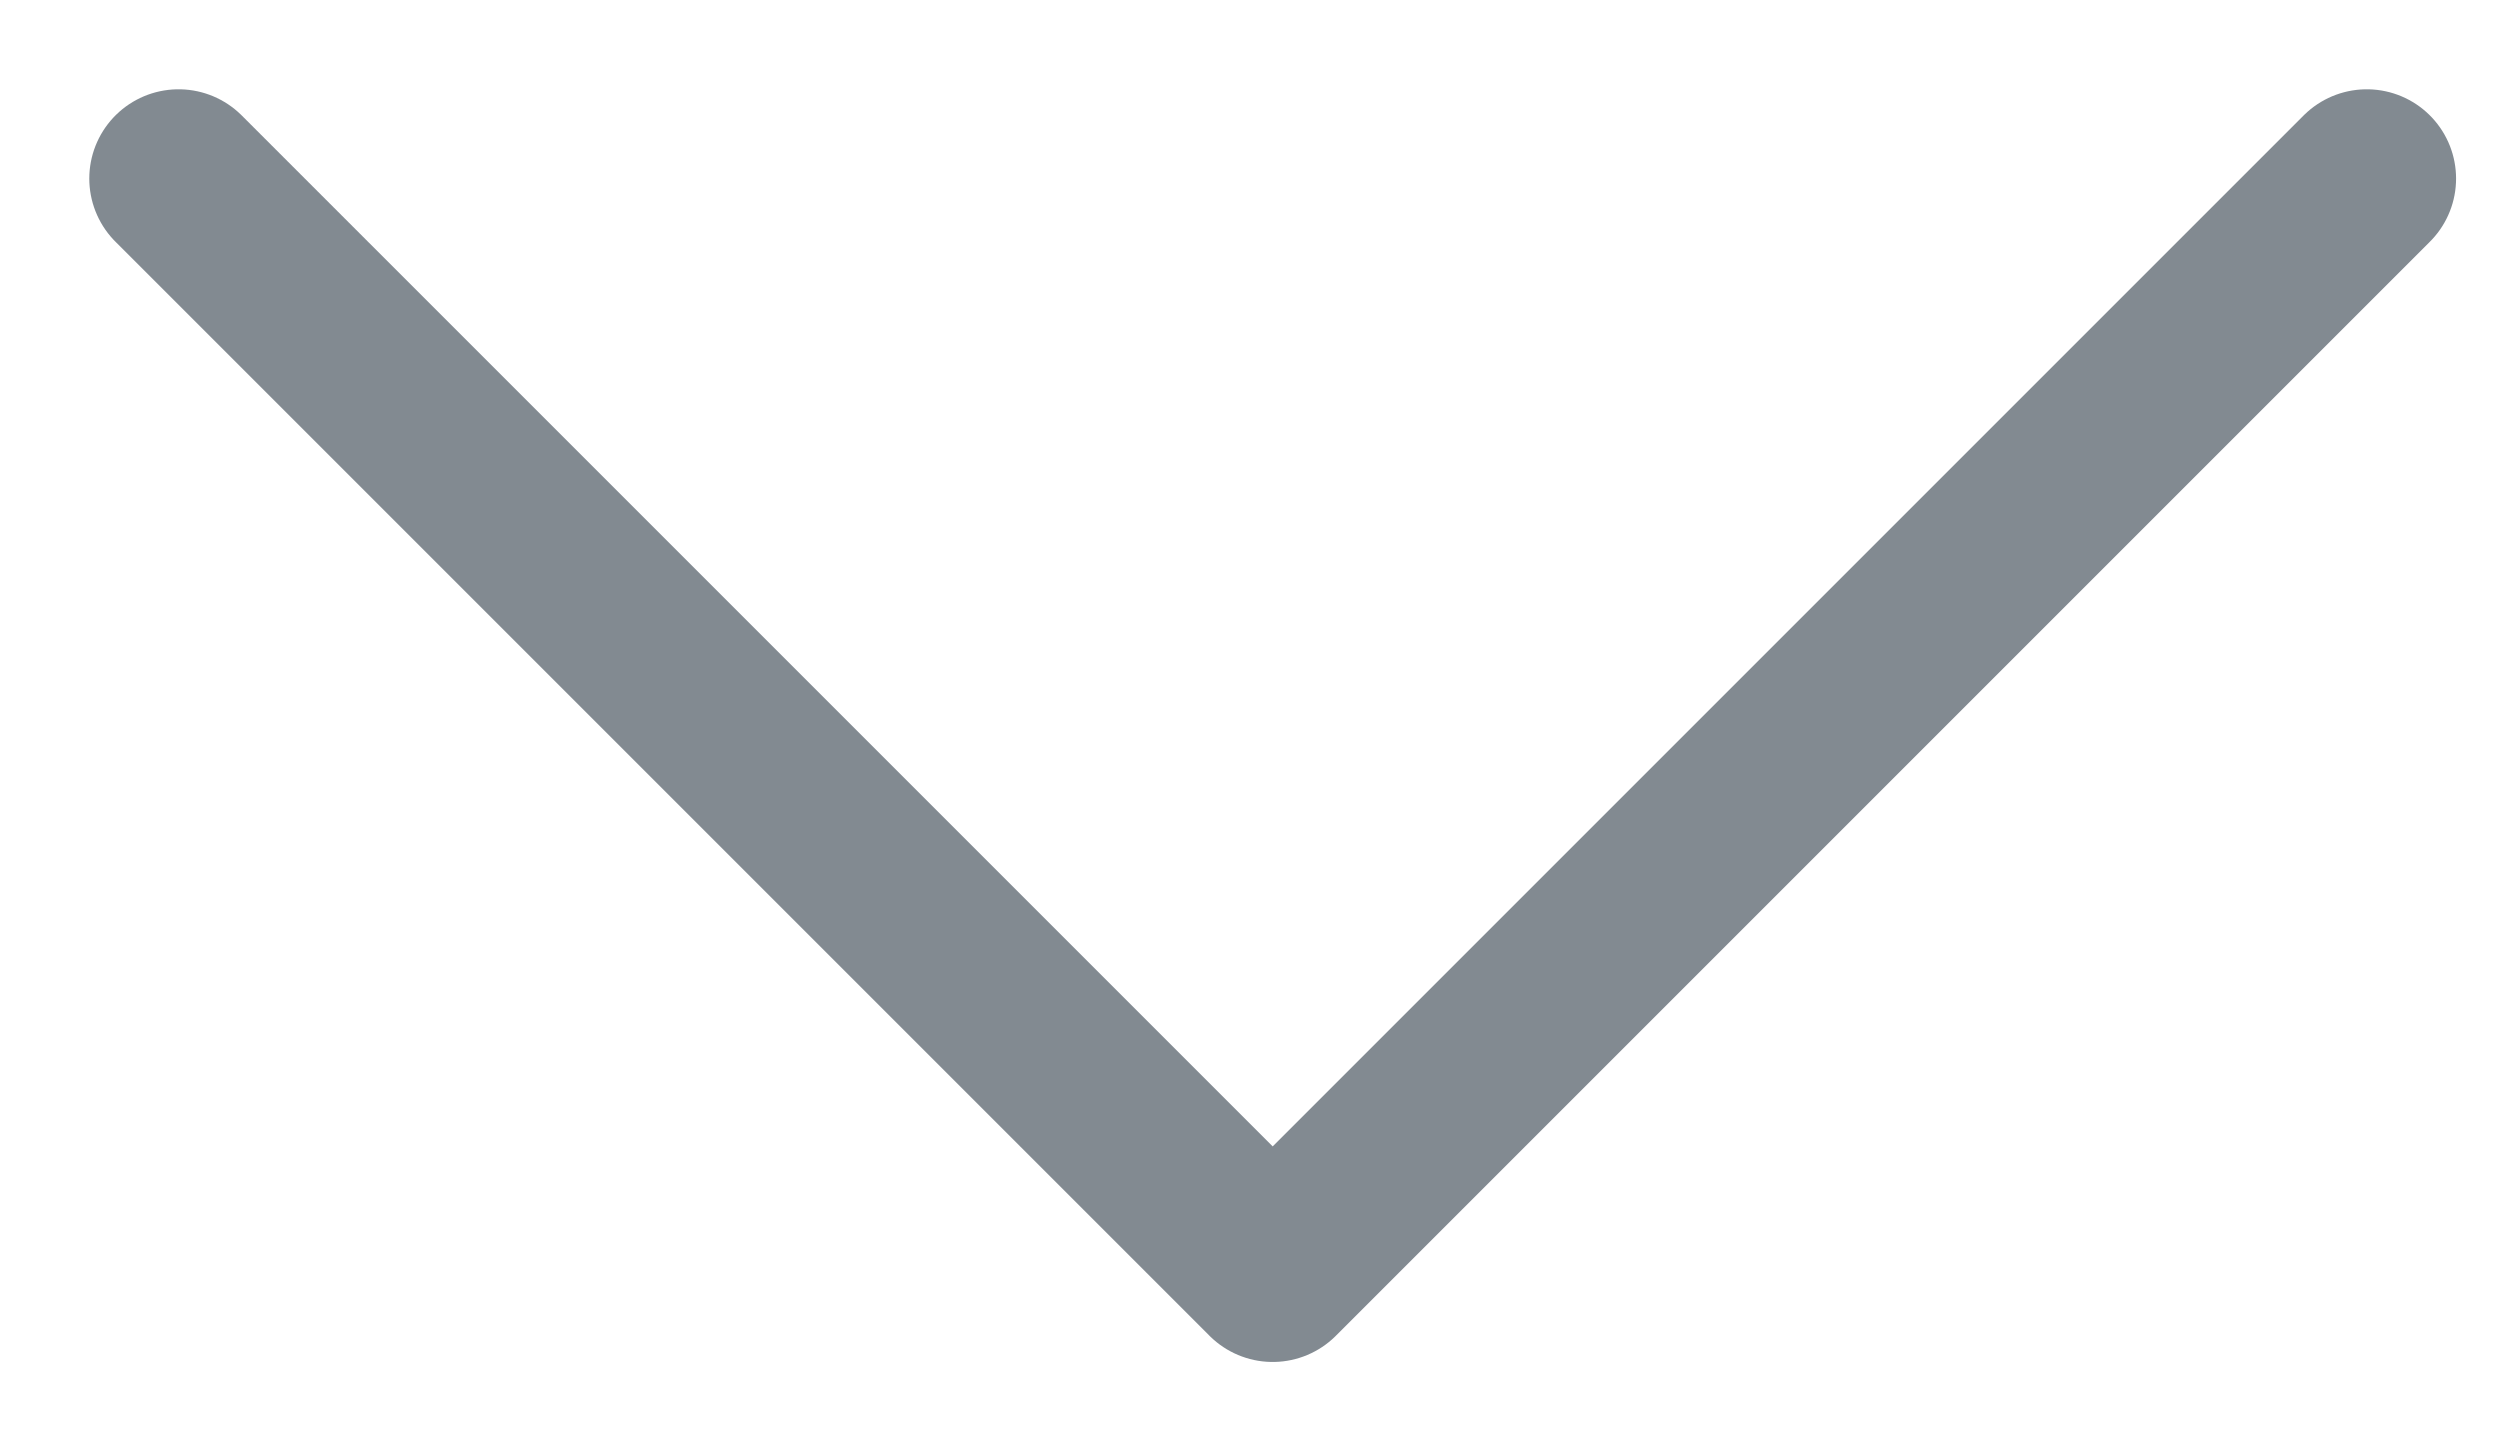 <svg width="14" height="8" viewBox="0 0 14 8" fill="none" xmlns="http://www.w3.org/2000/svg">
<path opacity="0.5" d="M1 1L7.127 7.127L13.254 1" stroke="#061624" stroke-linecap="round" stroke-linejoin="round"/>
</svg>
